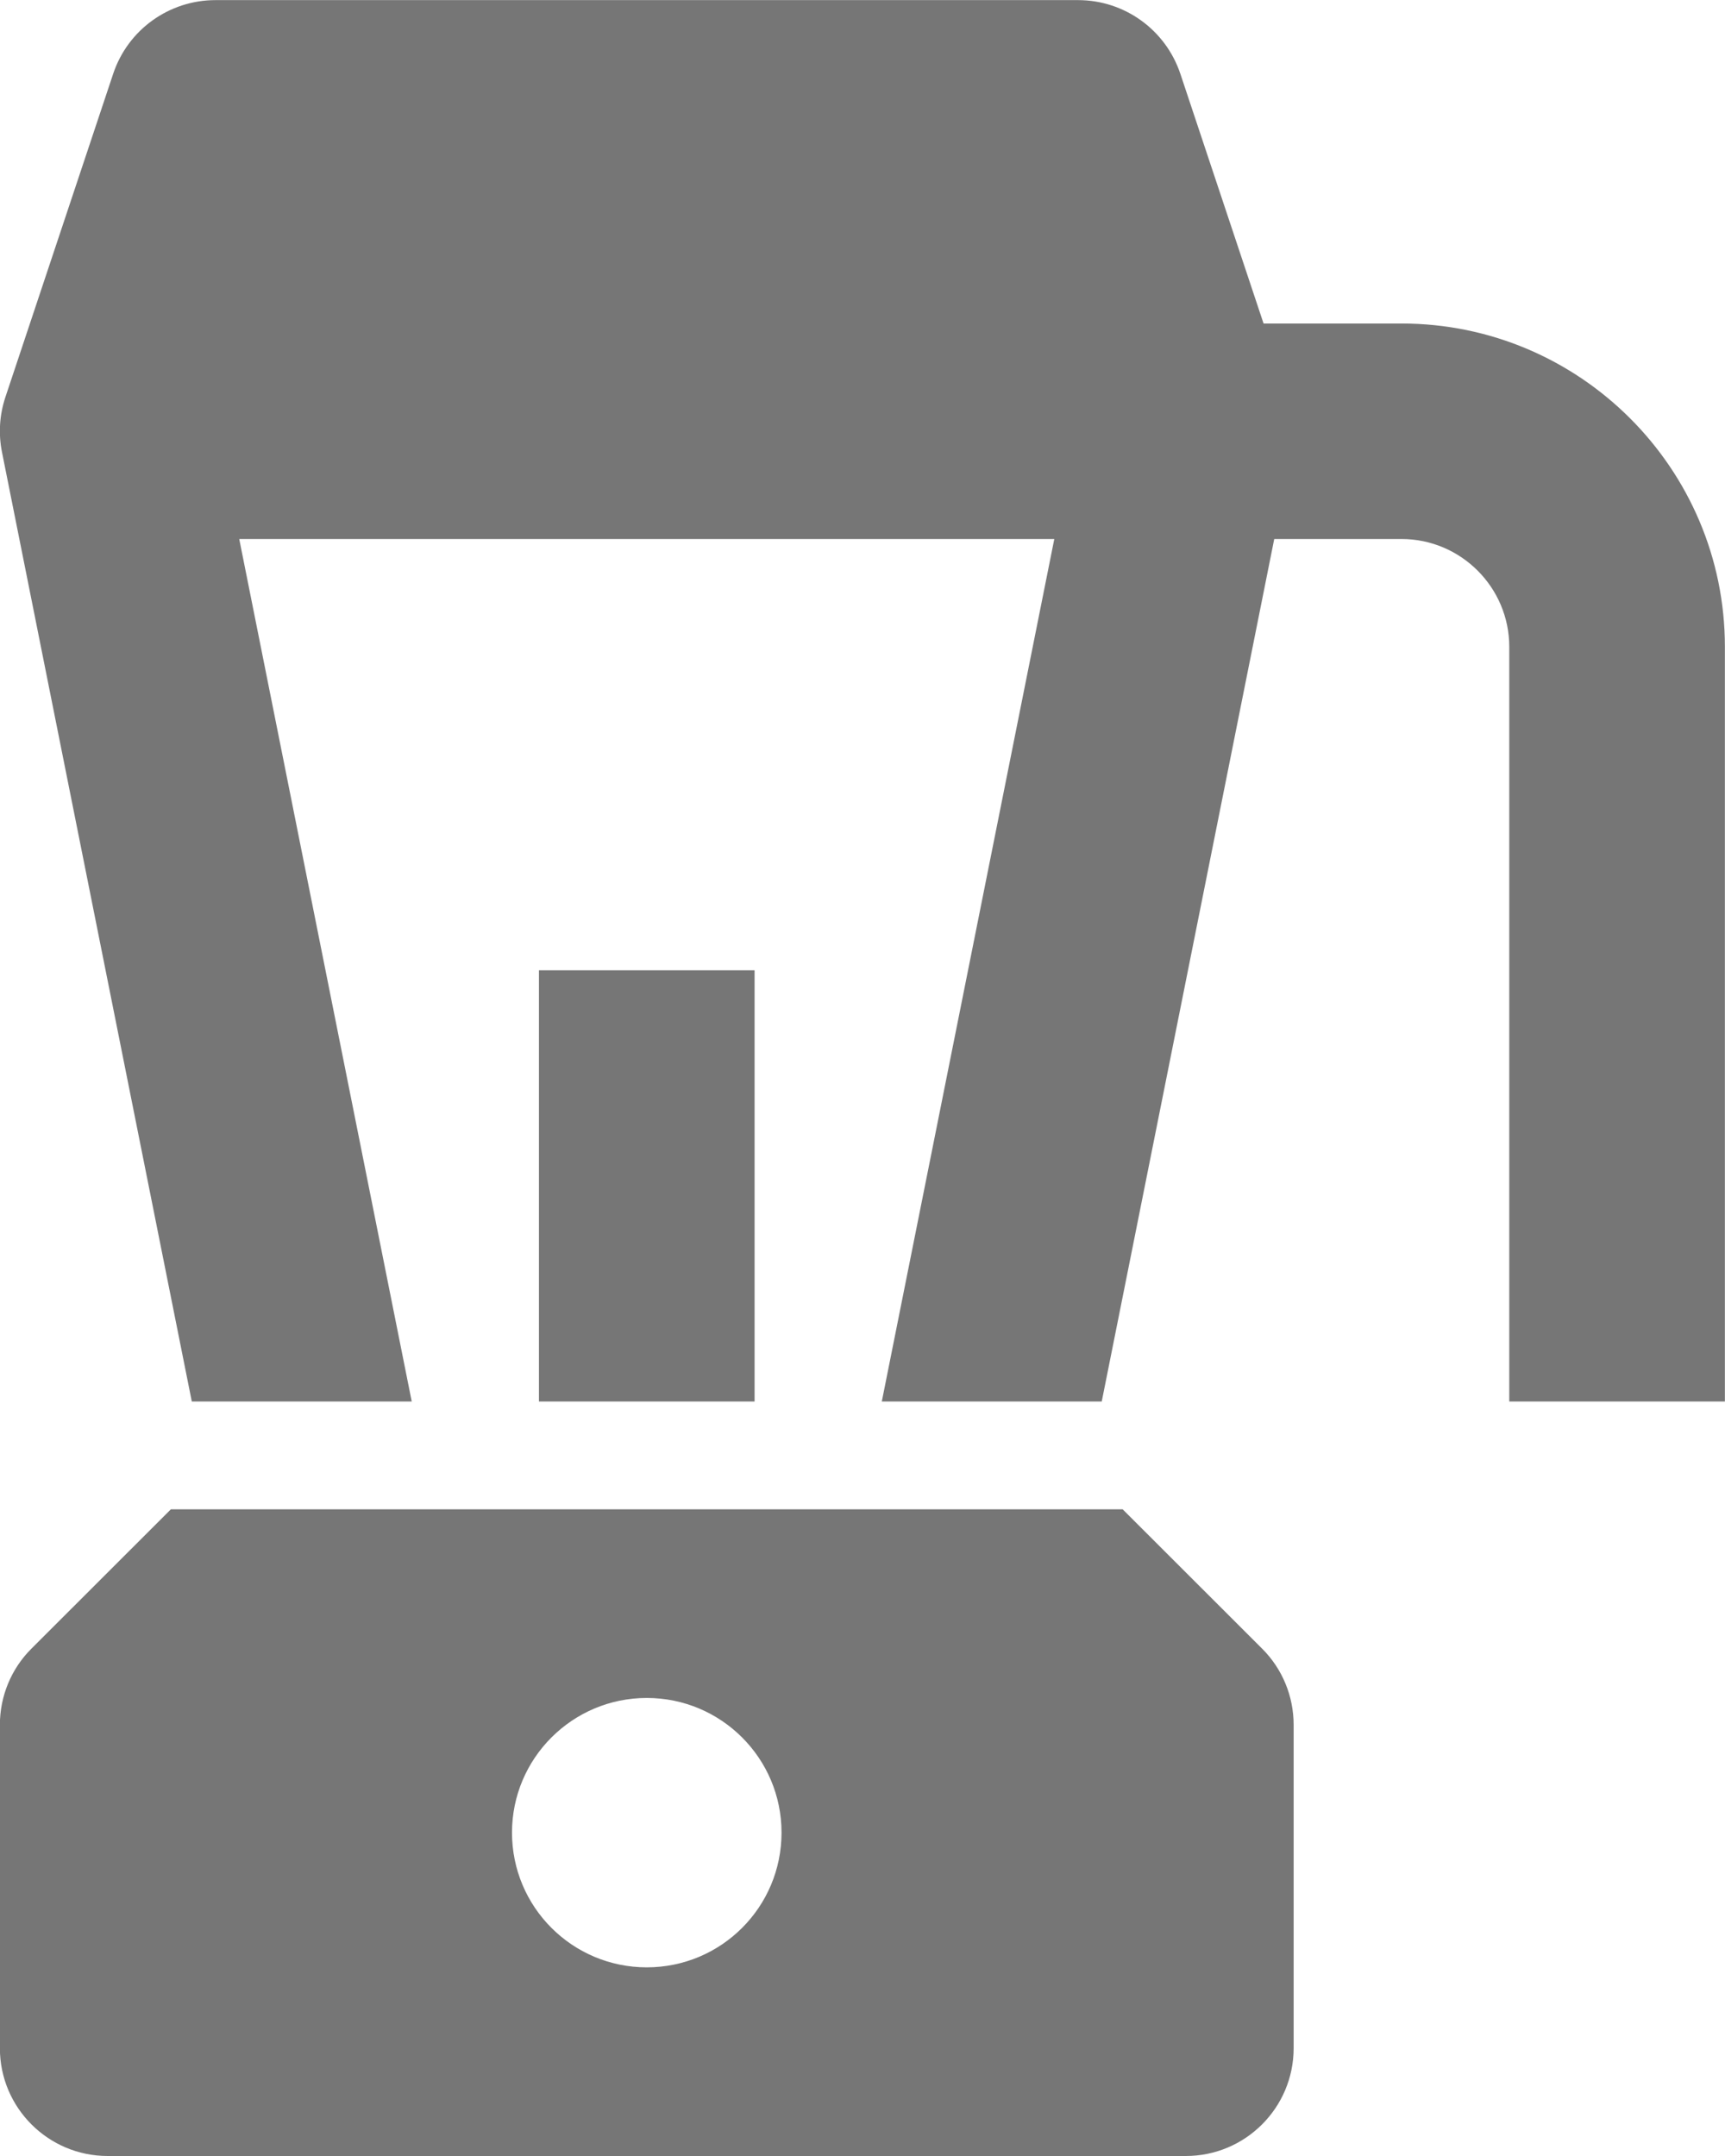 <?xml version="1.0" encoding="UTF-8"?>
<svg width="16px" height="20px" viewBox="0 0 16 20" version="1.1" xmlns="http://www.w3.org/2000/svg" xmlns:xlink="http://www.w3.org/1999/xlink">
    <!-- Generator: Sketch 42 (36781) - http://www.bohemiancoding.com/sketch -->
    <title>Fill 806 + Fill 807 + Fill 808</title>
    <desc>Created with Sketch.</desc>
    <defs></defs>
    <g id="Page-1" stroke="none" stroke-width="1" fill="none" fill-rule="evenodd">
        <g id="Solid-Icons" transform="translate(-244, -1442)" fill="#767676">
            <g id="Fill-806-+-Fill-807-+-Fill-808" transform="translate(243, 1442)">
                <path d="M13.999,3.001 L12.72,3.001 L11.948,0.684 C11.811,0.276 11.43,0.001 10.999,0.001 L2.999,0.001 C2.568,0.001 2.186,0.276 2.05,0.684 L1.05,3.684 C0.995,3.849 0.984,4.026 1.019,4.197 L2.779,13.001 L4.819,13.001 L3.219,5 L10.779,5 L9.179,13.001 L11.219,13.001 L12.819,5 L13.999,5 C14.55,5 14.999,5.449 14.999,6 L14.999,13.001 L16.999,13.001 L16.999,6 C16.999,4.346 15.653,3.001 13.999,3.001" id="Fill-806"></path>
                <path d="M6.999,18.25 C6.309,18.25 5.749,17.691 5.749,17 C5.749,16.311 6.309,15.751 6.999,15.751 C7.69,15.751 8.249,16.311 8.249,17 C8.249,17.691 7.69,18.25 6.999,18.25 L6.999,18.25 Z M11.413,14.001 L2.585,14.001 L1.292,15.293 C1.104,15.48 0.999,15.735 0.999,16 L0.999,19 C0.999,19.552 1.447,20 1.999,20 L11.999,20 C12.551,20 12.999,19.552 12.999,19 L12.999,16 C12.999,15.735 12.894,15.48 12.706,15.293 L11.413,14.001 Z" id="Fill-807"></path>
                <polygon id="Fill-808" points="5.999 13.001 7.999 13.001 7.999 9.001 5.999 9.001"></polygon>
            </g>
        </g>
    </g>
</svg>